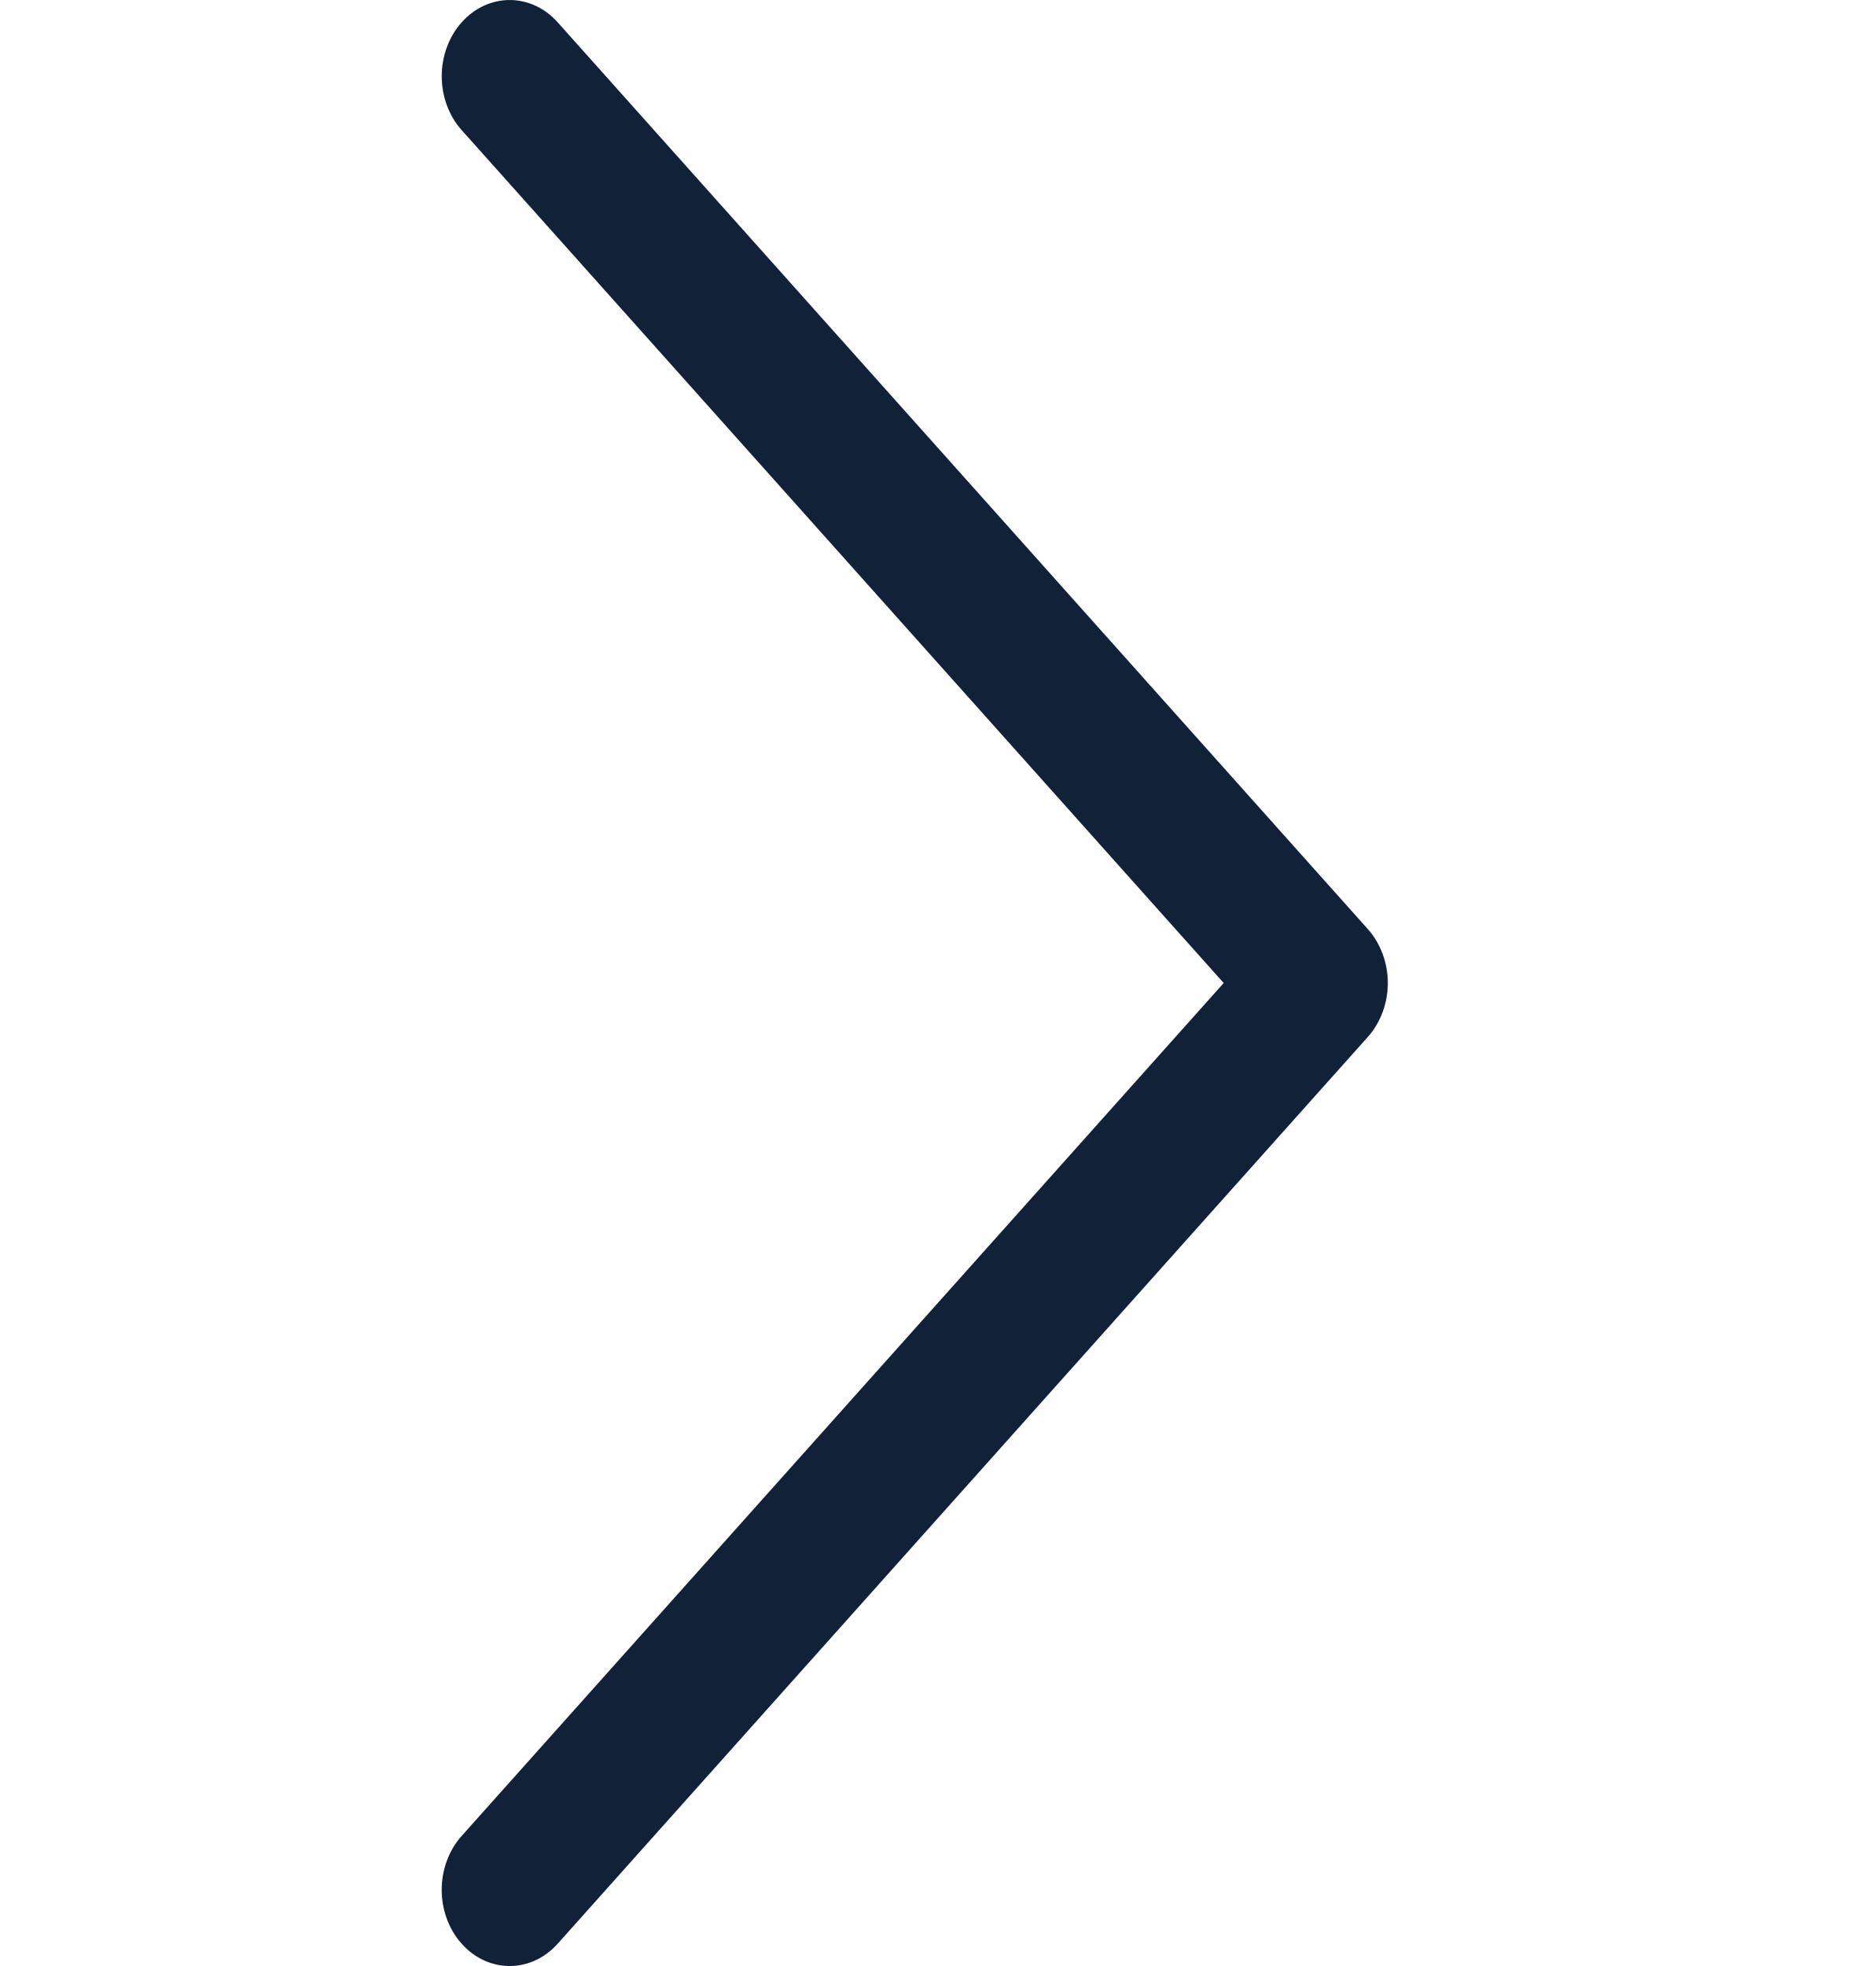 <svg width="21" height="22" viewBox="0 0 21 22" fill="none" xmlns="http://www.w3.org/2000/svg">
<g id="next 1">
<g id="Group">
<g id="Group_2">
<path id="Vector" d="M15.311 10.396L6.242 0.249C5.945 -0.083 5.464 -0.083 5.167 0.251C4.871 0.584 4.871 1.124 5.168 1.456L13.698 11L5.168 20.544C4.871 20.876 4.87 21.416 5.167 21.749C5.315 21.916 5.51 22 5.705 22C5.899 22 6.093 21.917 6.242 21.751L15.311 11.604C15.454 11.444 15.535 11.227 15.535 11C15.535 10.774 15.454 10.556 15.311 10.396Z" fill="#112137"/>
</g>
</g>
</g>
</svg>
